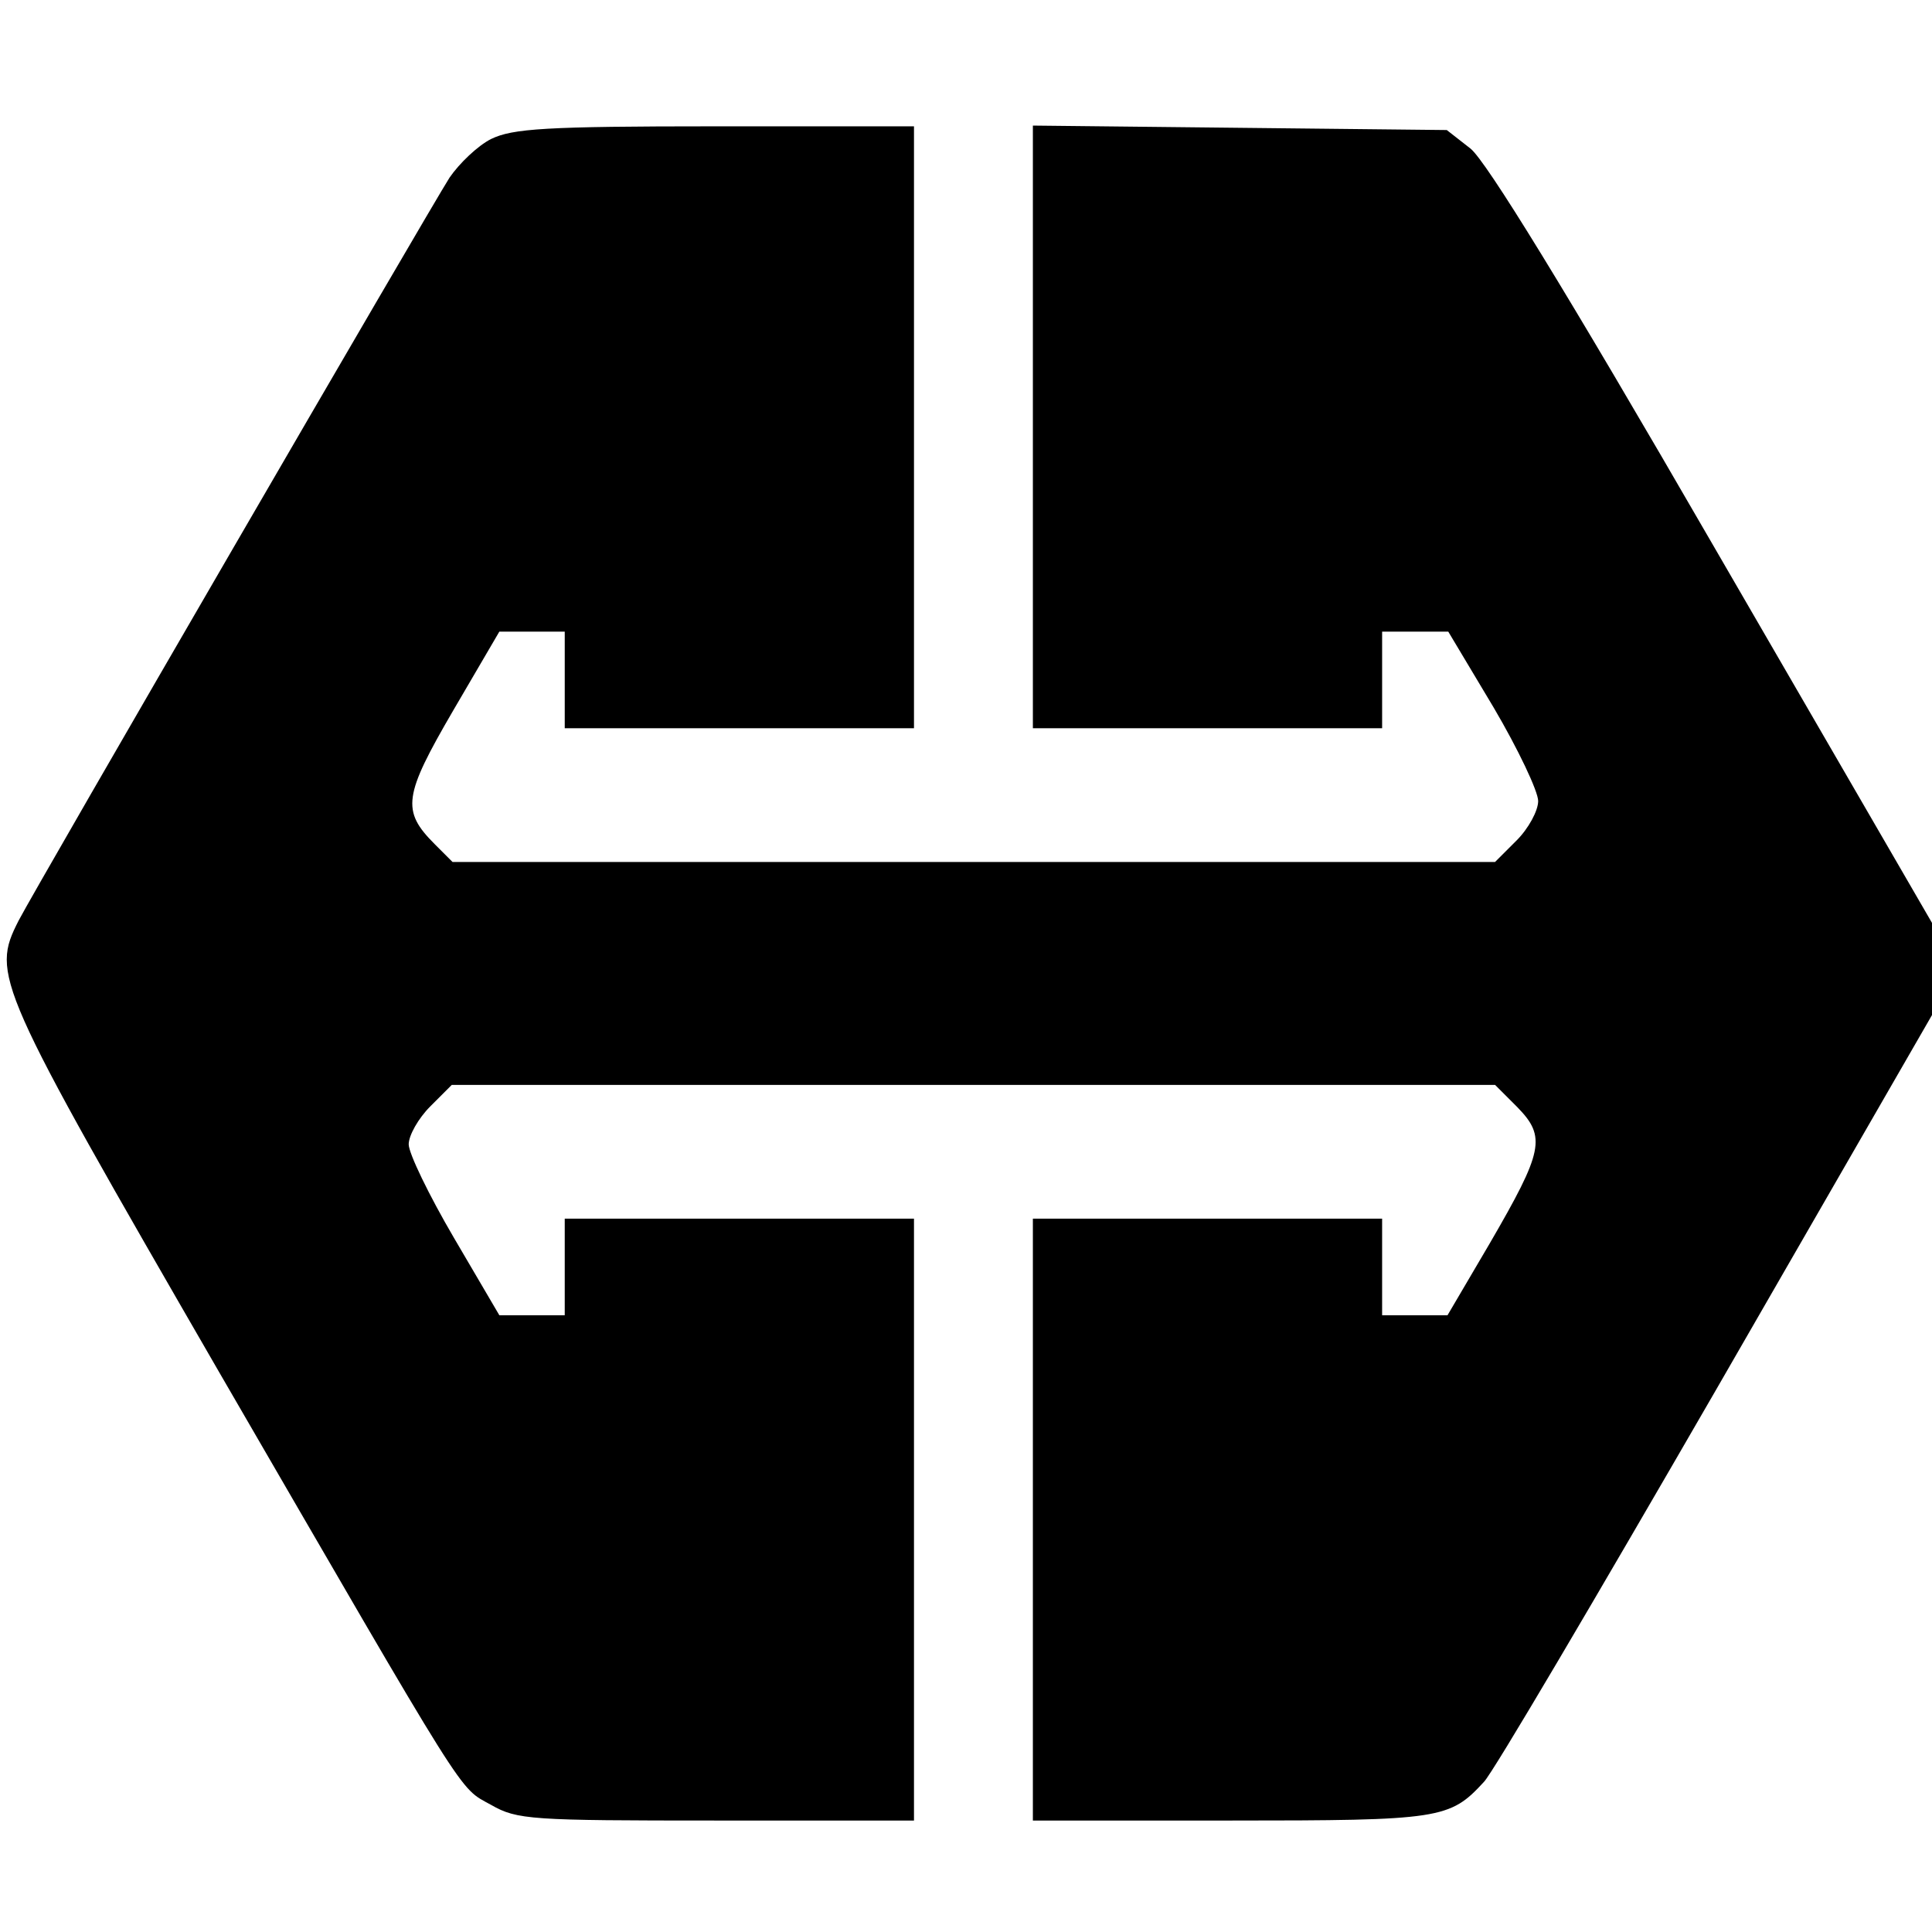<?xml version="1.0" standalone="no"?>
<!DOCTYPE svg PUBLIC "-//W3C//DTD SVG 20010904//EN"
 "http://www.w3.org/TR/2001/REC-SVG-20010904/DTD/svg10.dtd">
<svg version="1.0" xmlns="http://www.w3.org/2000/svg"
 width="260pt" height="260pt" viewBox="0 0 260 260"
 preserveAspectRatio="xMidYMid meet">
<g transform="translate(0,260) scale(0.1,-0.1)"
fill="#000000" stroke="none">
<path d="M661 2413 c-18 -9 -43 -33 -56 -52 -28 -44 -555 -952 -580 -1000 -37
-73 -32 -85 269 -606 341 -588 322 -559 367 -584 35 -20 53 -21 303 -21 l266
0 0 405 0 405 -235 0 -235 0 0 -65 0 -65 -44 0 -44 0 -61 104 c-34 58 -61 114
-61 126 0 12 13 35 29 51 l29 29 702 0 702 0 30 -30 c39 -40 35 -59 -37 -183
l-57 -97 -44 0 -44 0 0 65 0 65 -235 0 -235 0 0 -405 0 -405 265 0 c284 0 296
2 342 52 12 12 152 250 312 527 l291 505 0 62 0 62 -295 509 c-200 346 -305
516 -326 533 l-32 25 -279 3 -278 3 0 -406 0 -405 235 0 235 0 0 65 0 65 45 0
44 0 61 -102 c33 -56 60 -113 60 -126 0 -13 -13 -37 -29 -53 l-29 -29 -702 0
-701 0 -24 24 c-45 45 -42 65 25 180 l62 106 44 0 44 0 0 -65 0 -65 235 0 235
0 0 405 0 405 -267 0 c-229 0 -273 -3 -302 -17z"/>
</g>
</svg>
